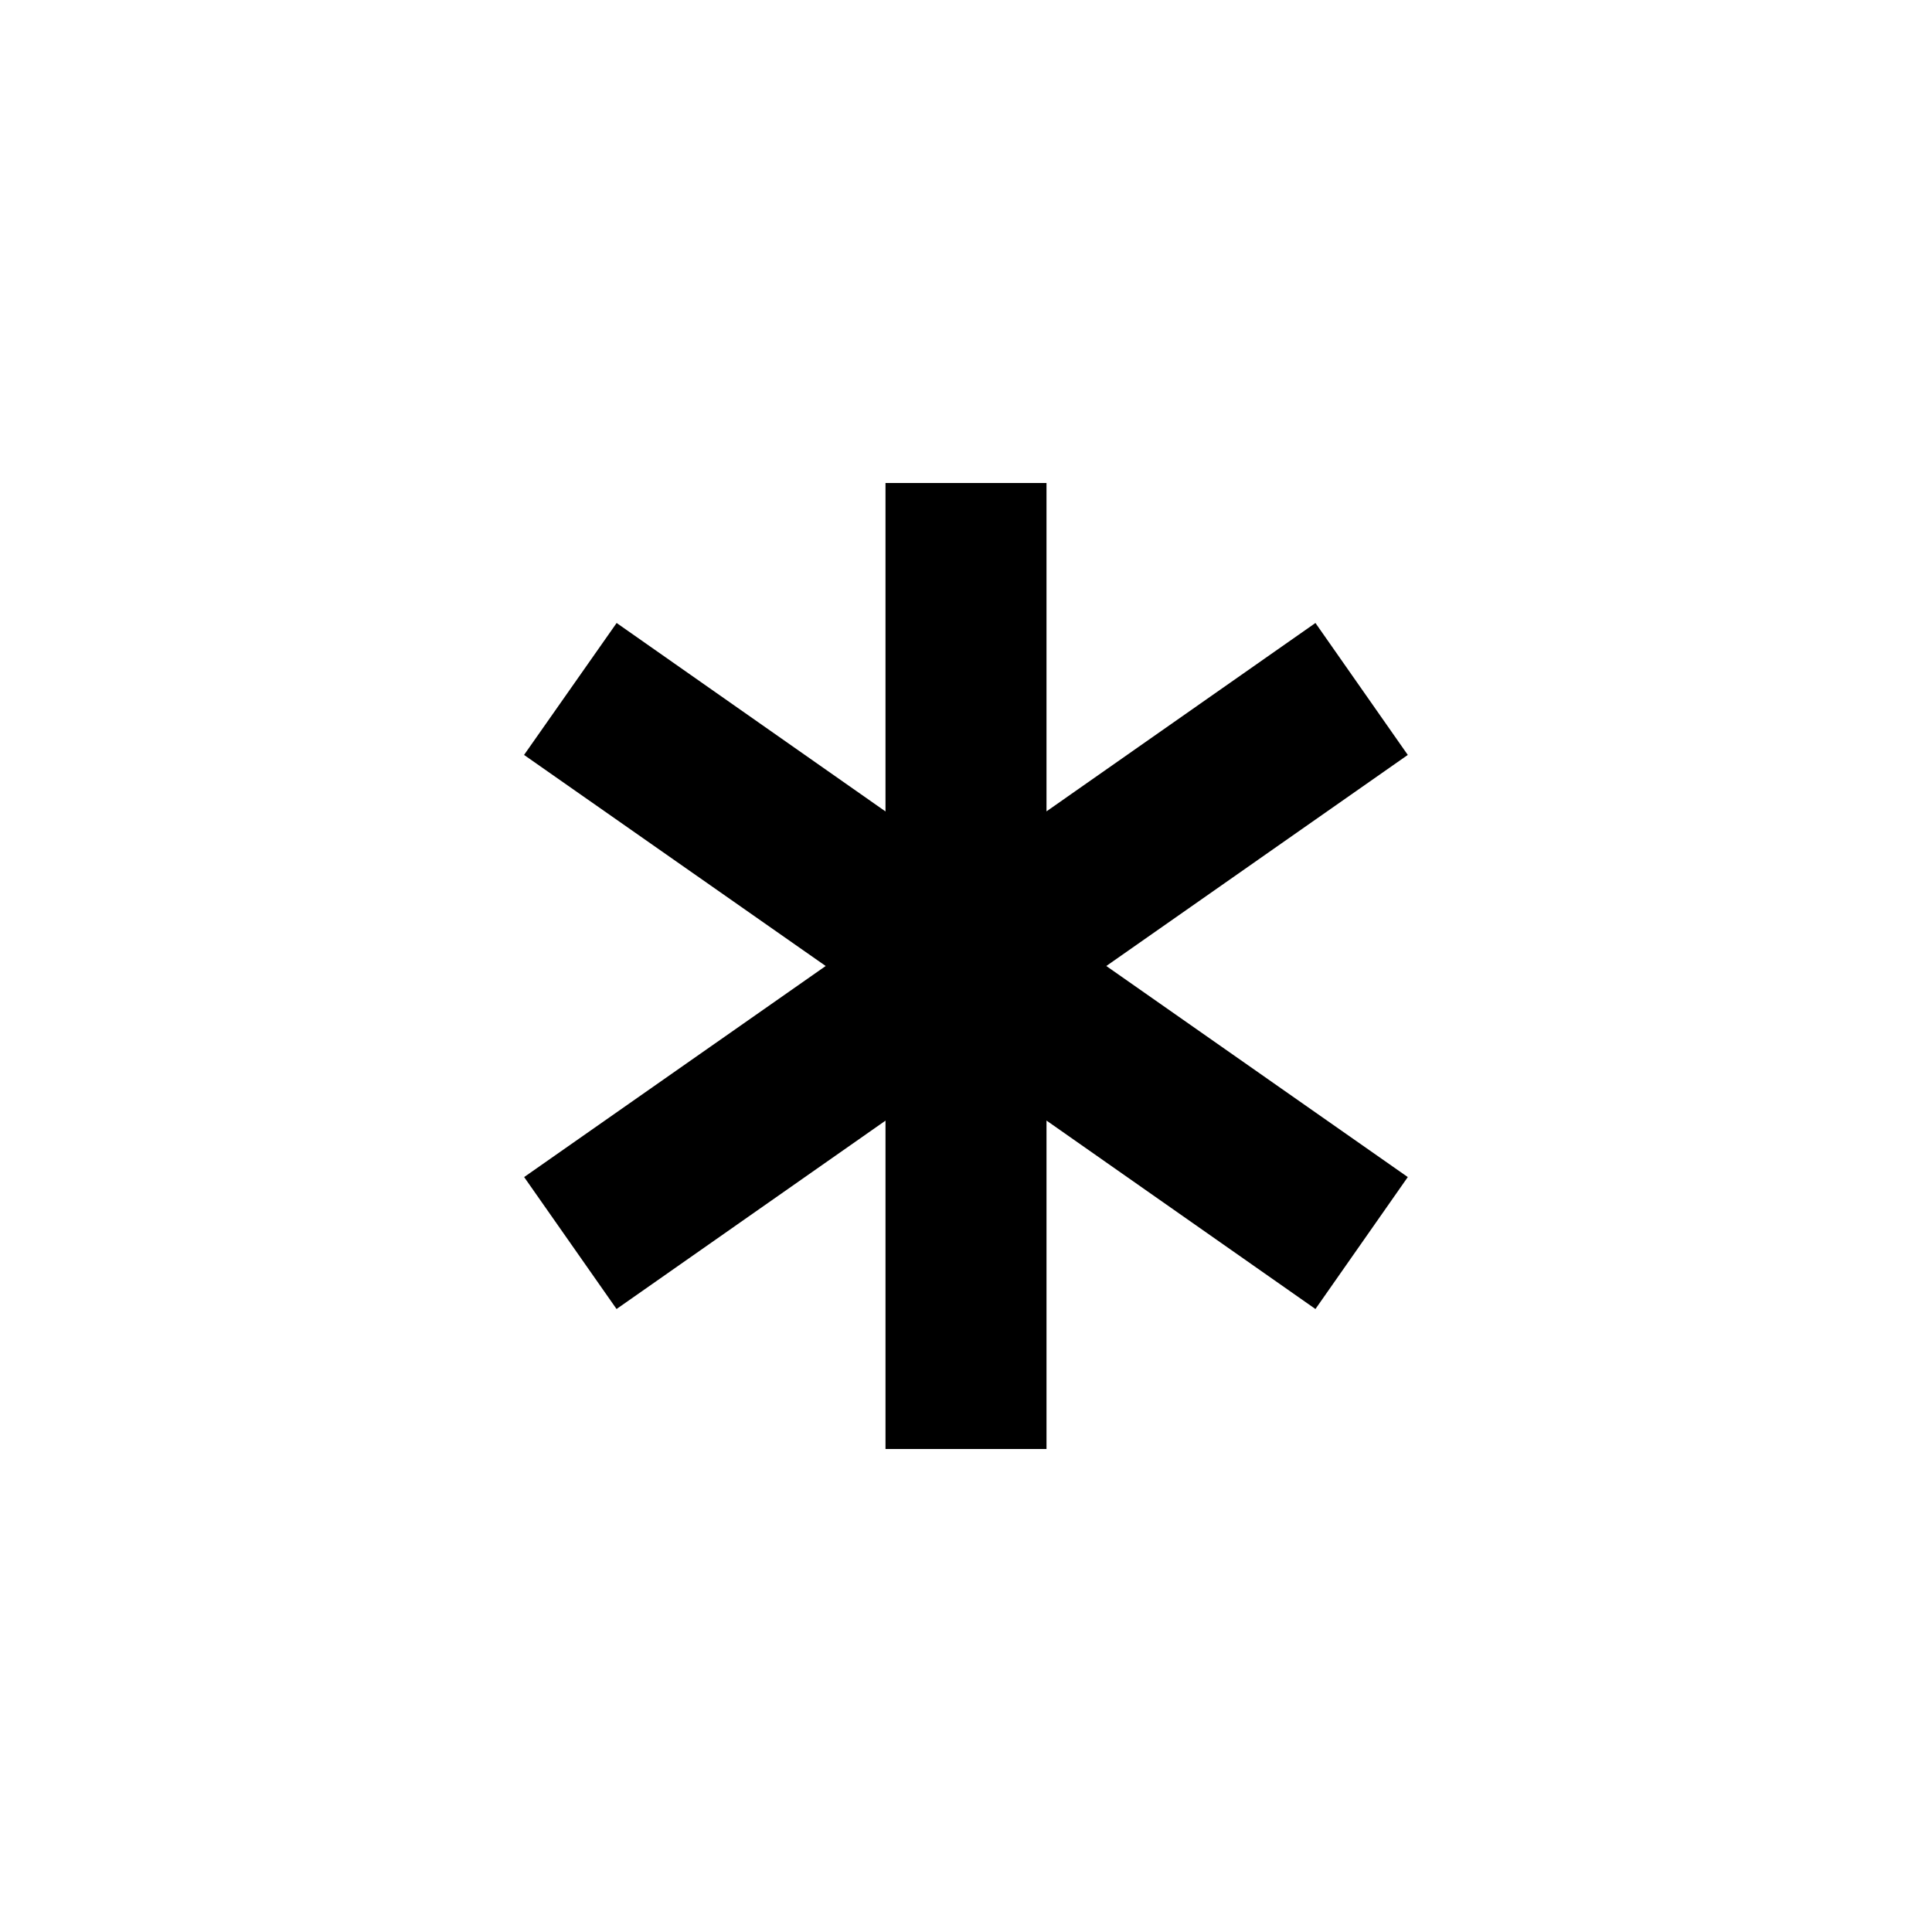 <svg xmlns="http://www.w3.org/2000/svg" width="24" height="24" viewBox="0 0 24 24"><path d="M11 6h2v4.079l3.341-2.34 1.147 1.639L13.743 12l3.745 2.622-1.147 1.639L13 13.92V18h-2v-4.079l-3.341 2.34-1.148-1.639L10.257 12 6.51 9.378l1.15-1.639L11 10.08z"/></svg>